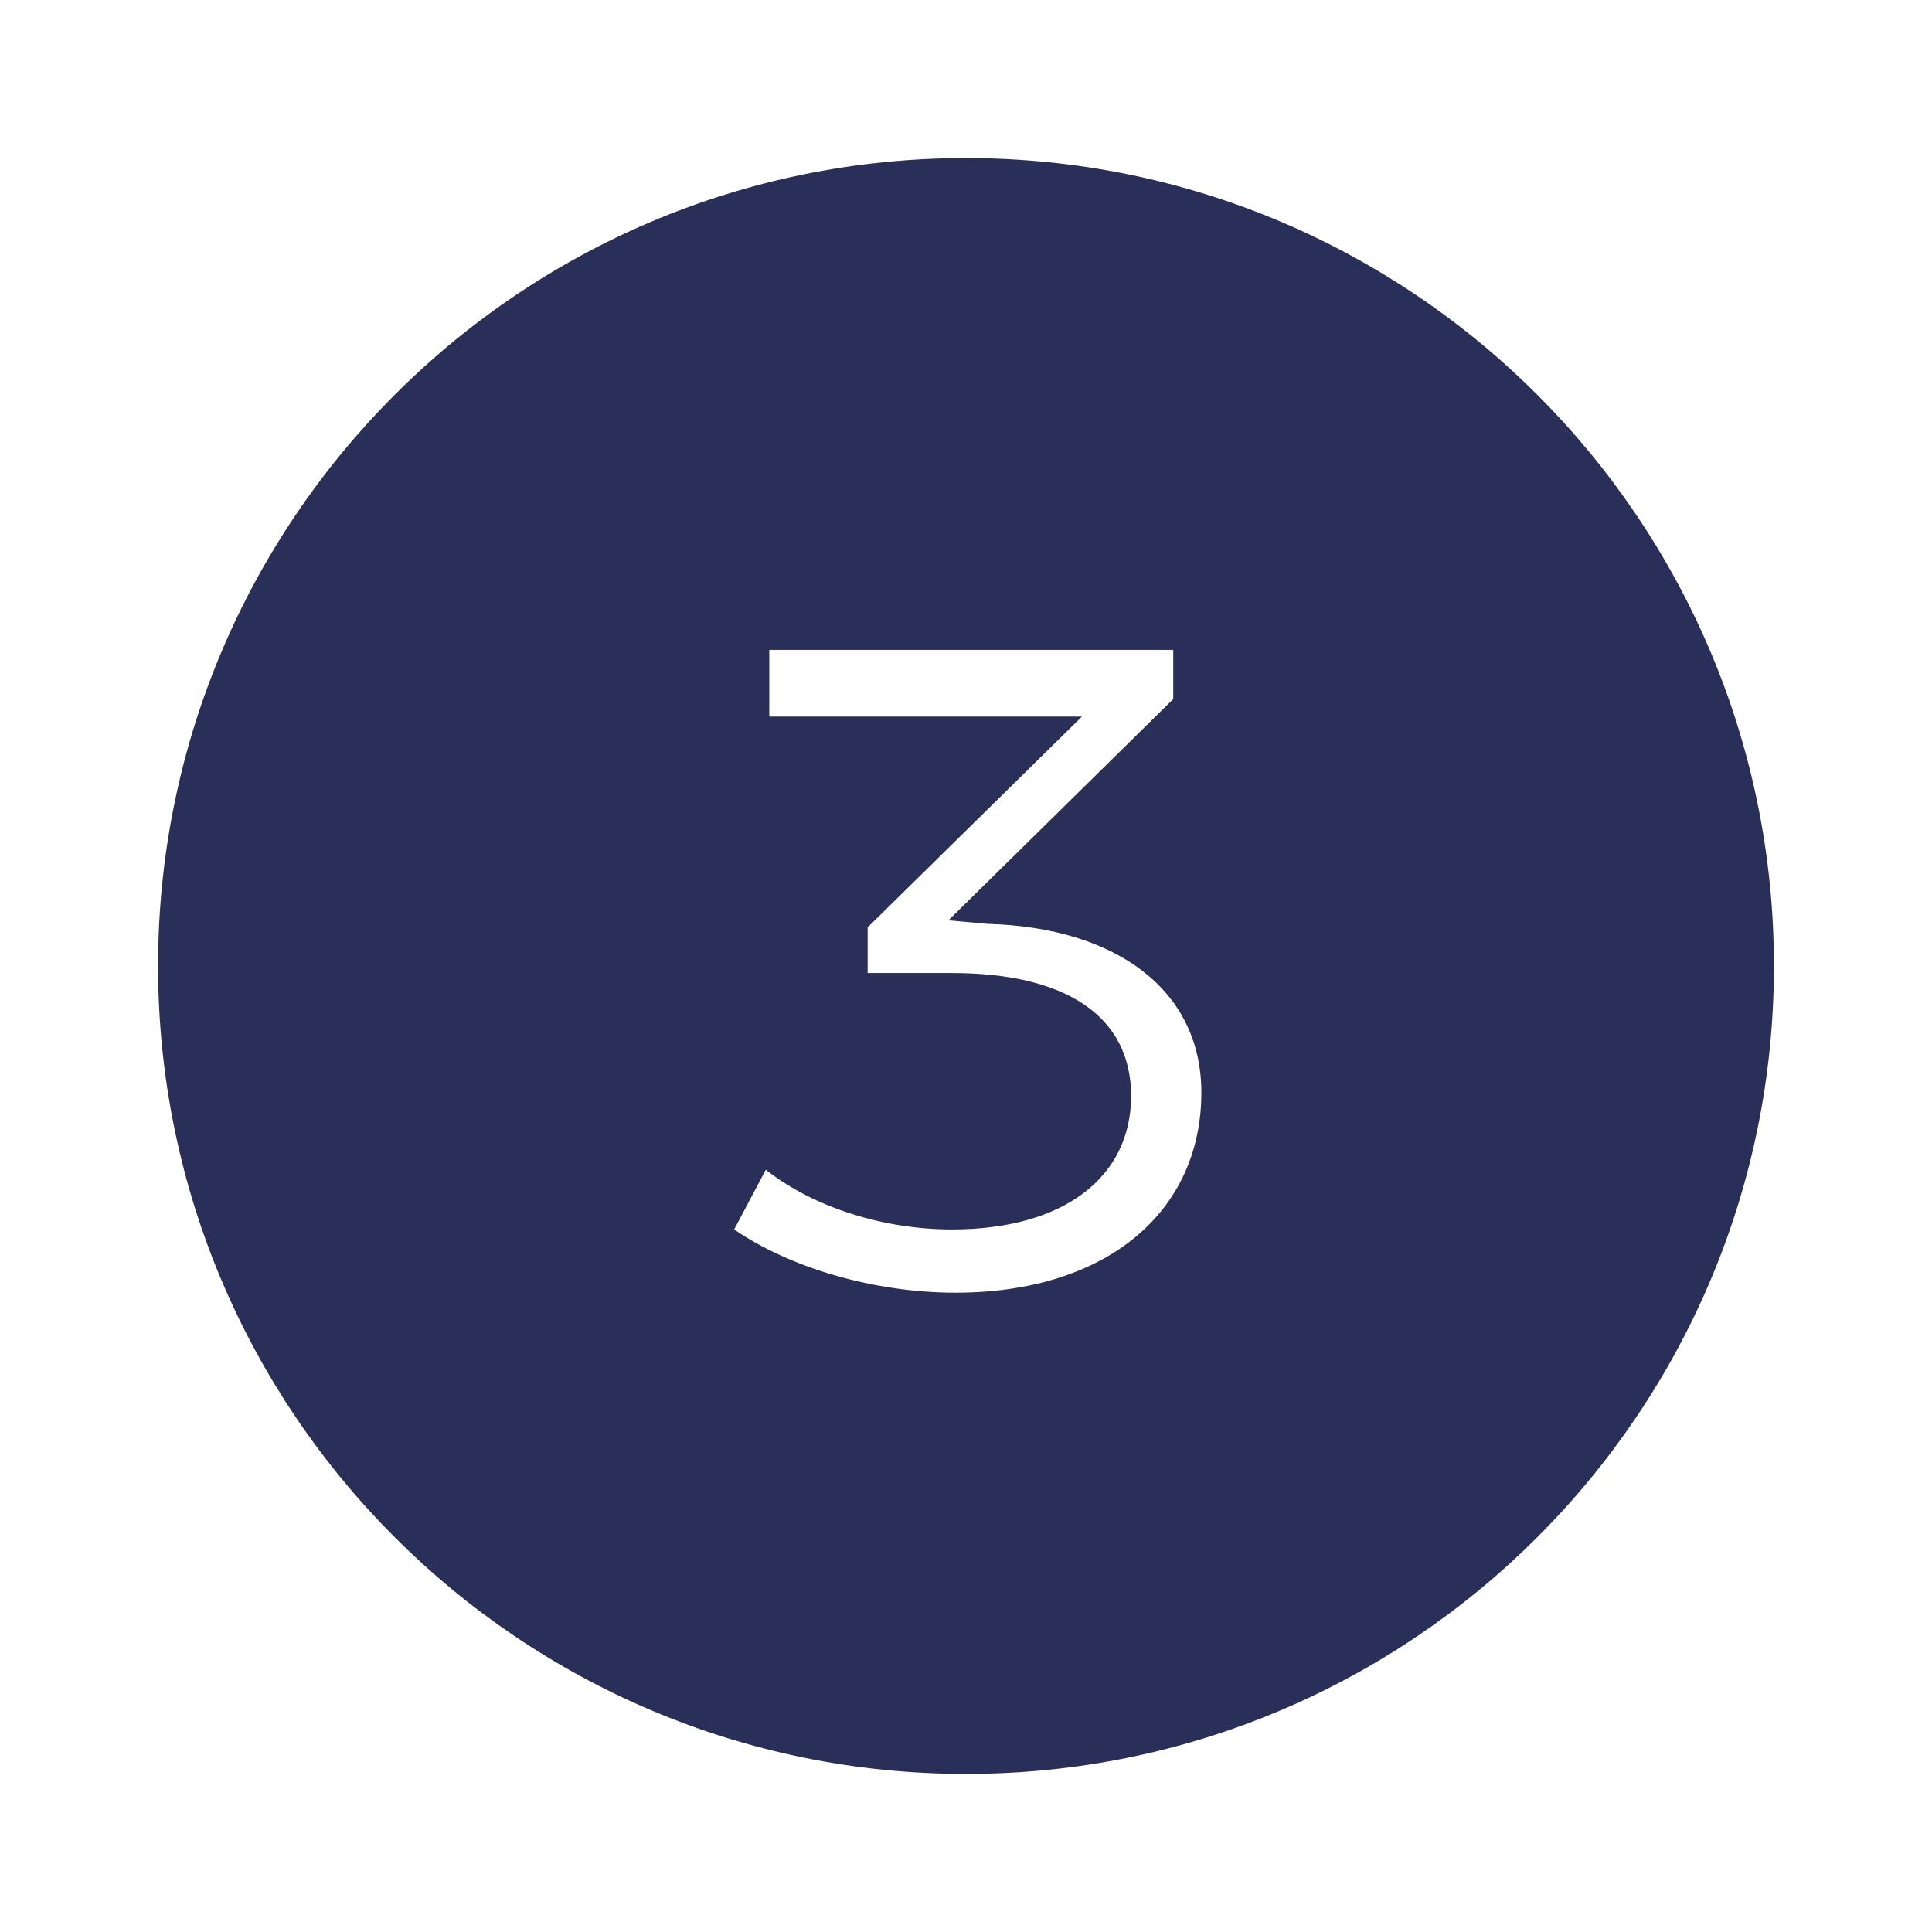 <?xml version="1.0" encoding="utf-8"?>
<!-- Generator: Adobe Illustrator 25.4.1, SVG Export Plug-In . SVG Version: 6.00 Build 0)  -->
<svg version="1.1" id="Capa_1" xmlns="http://www.w3.org/2000/svg" xmlns:xlink="http://www.w3.org/1999/xlink" x="0px" y="0px"
	 viewBox="0 0 55 55" style="enable-background:new 0 0 55 55;" xml:space="preserve">
<style type="text/css">
	.st0{fill:#2A2F59;}
</style>
<path class="st0" d="M27.5,4.5c-12.7,0-23,10.3-23,23s10.3,23,23,23s23-10.3,23-23S40.2,4.5,27.5,4.5z M27.2,36.8
	c-2.3,0-4.7-0.7-6.3-1.8l0.9-1.7c1.4,1.1,3.4,1.7,5.3,1.7c3.2,0,5.1-1.5,5.1-3.8s-1.9-3.5-5.1-3.5h-2.4v-1.3l6.1-6h-8.9v-1.9h11.5
	v1.4L27,26.2l1.1,0.1c3.7,0.1,6.1,1.9,6.1,4.8C34.2,34.5,31.5,36.8,27.2,36.8z"/>
</svg>
